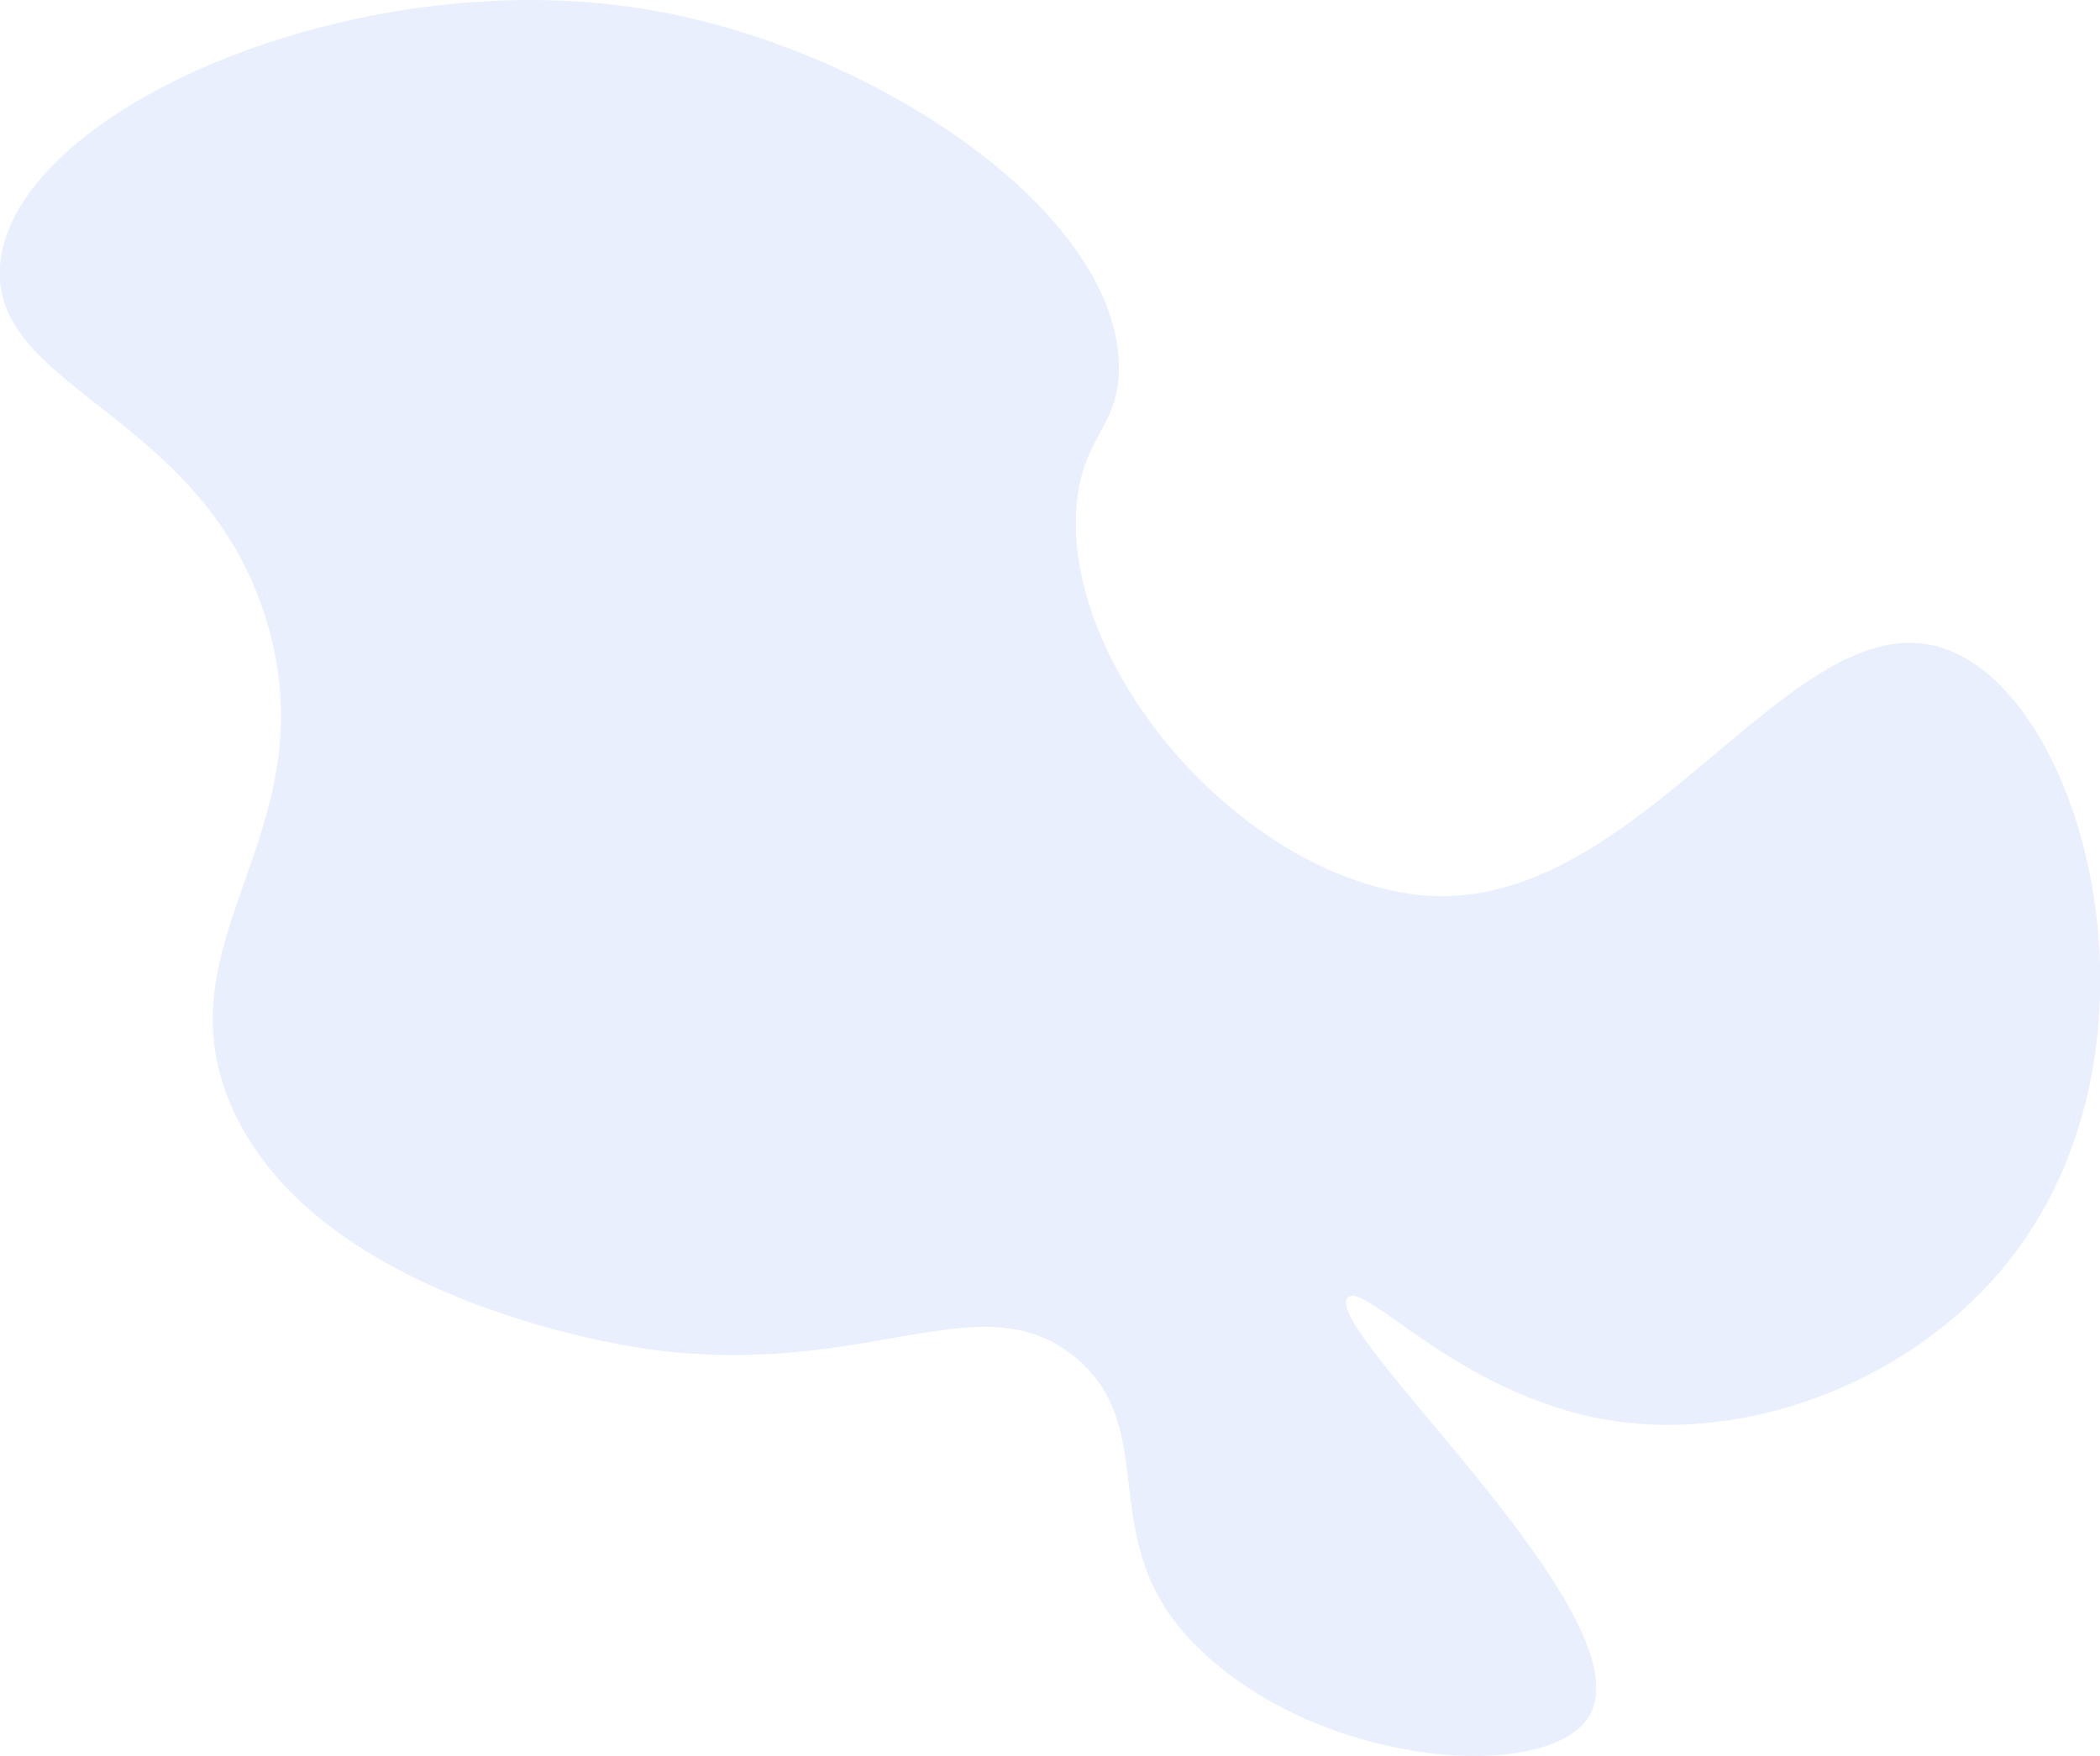 <svg xmlns="http://www.w3.org/2000/svg" viewBox="0 0 177.01 148.04"><defs><style>.cls-1{fill:#b5c8f4;opacity:0.3;}</style></defs><g id="Layer_2" data-name="Layer 2"><g id="Layer_1-2" data-name="Layer 1"><path class="cls-1" d="M0,22.4C-.77,33,17.64,34.88,22.66,53c4.81,17.36-9.2,26.14-3.21,40.14,6.89,16.1,32.11,20.15,34.72,20.54,18.82,2.79,28.48-5.94,36.56.84,7.15,6,1.52,15.11,9.53,23.65,10.2,10.89,30.23,12.34,33.7,6.49,4.94-8.33-22.82-32.74-20.35-35.26,1.48-1.5,9.81,8.83,23.14,10.5,11.72,1.48,25.69-4,33.48-14.79,13-18,5.37-46.27-6.23-50.39-13.15-4.66-26.14,23.52-45.23,20.63-15-2.26-29.35-19.63-28-33,.56-5.57,3.44-6.29,3.54-11.12C94.59,17.9,73,3.32,53,.56,28.73-2.8,1,9.6,0,22.4Z"/></g></g></svg>